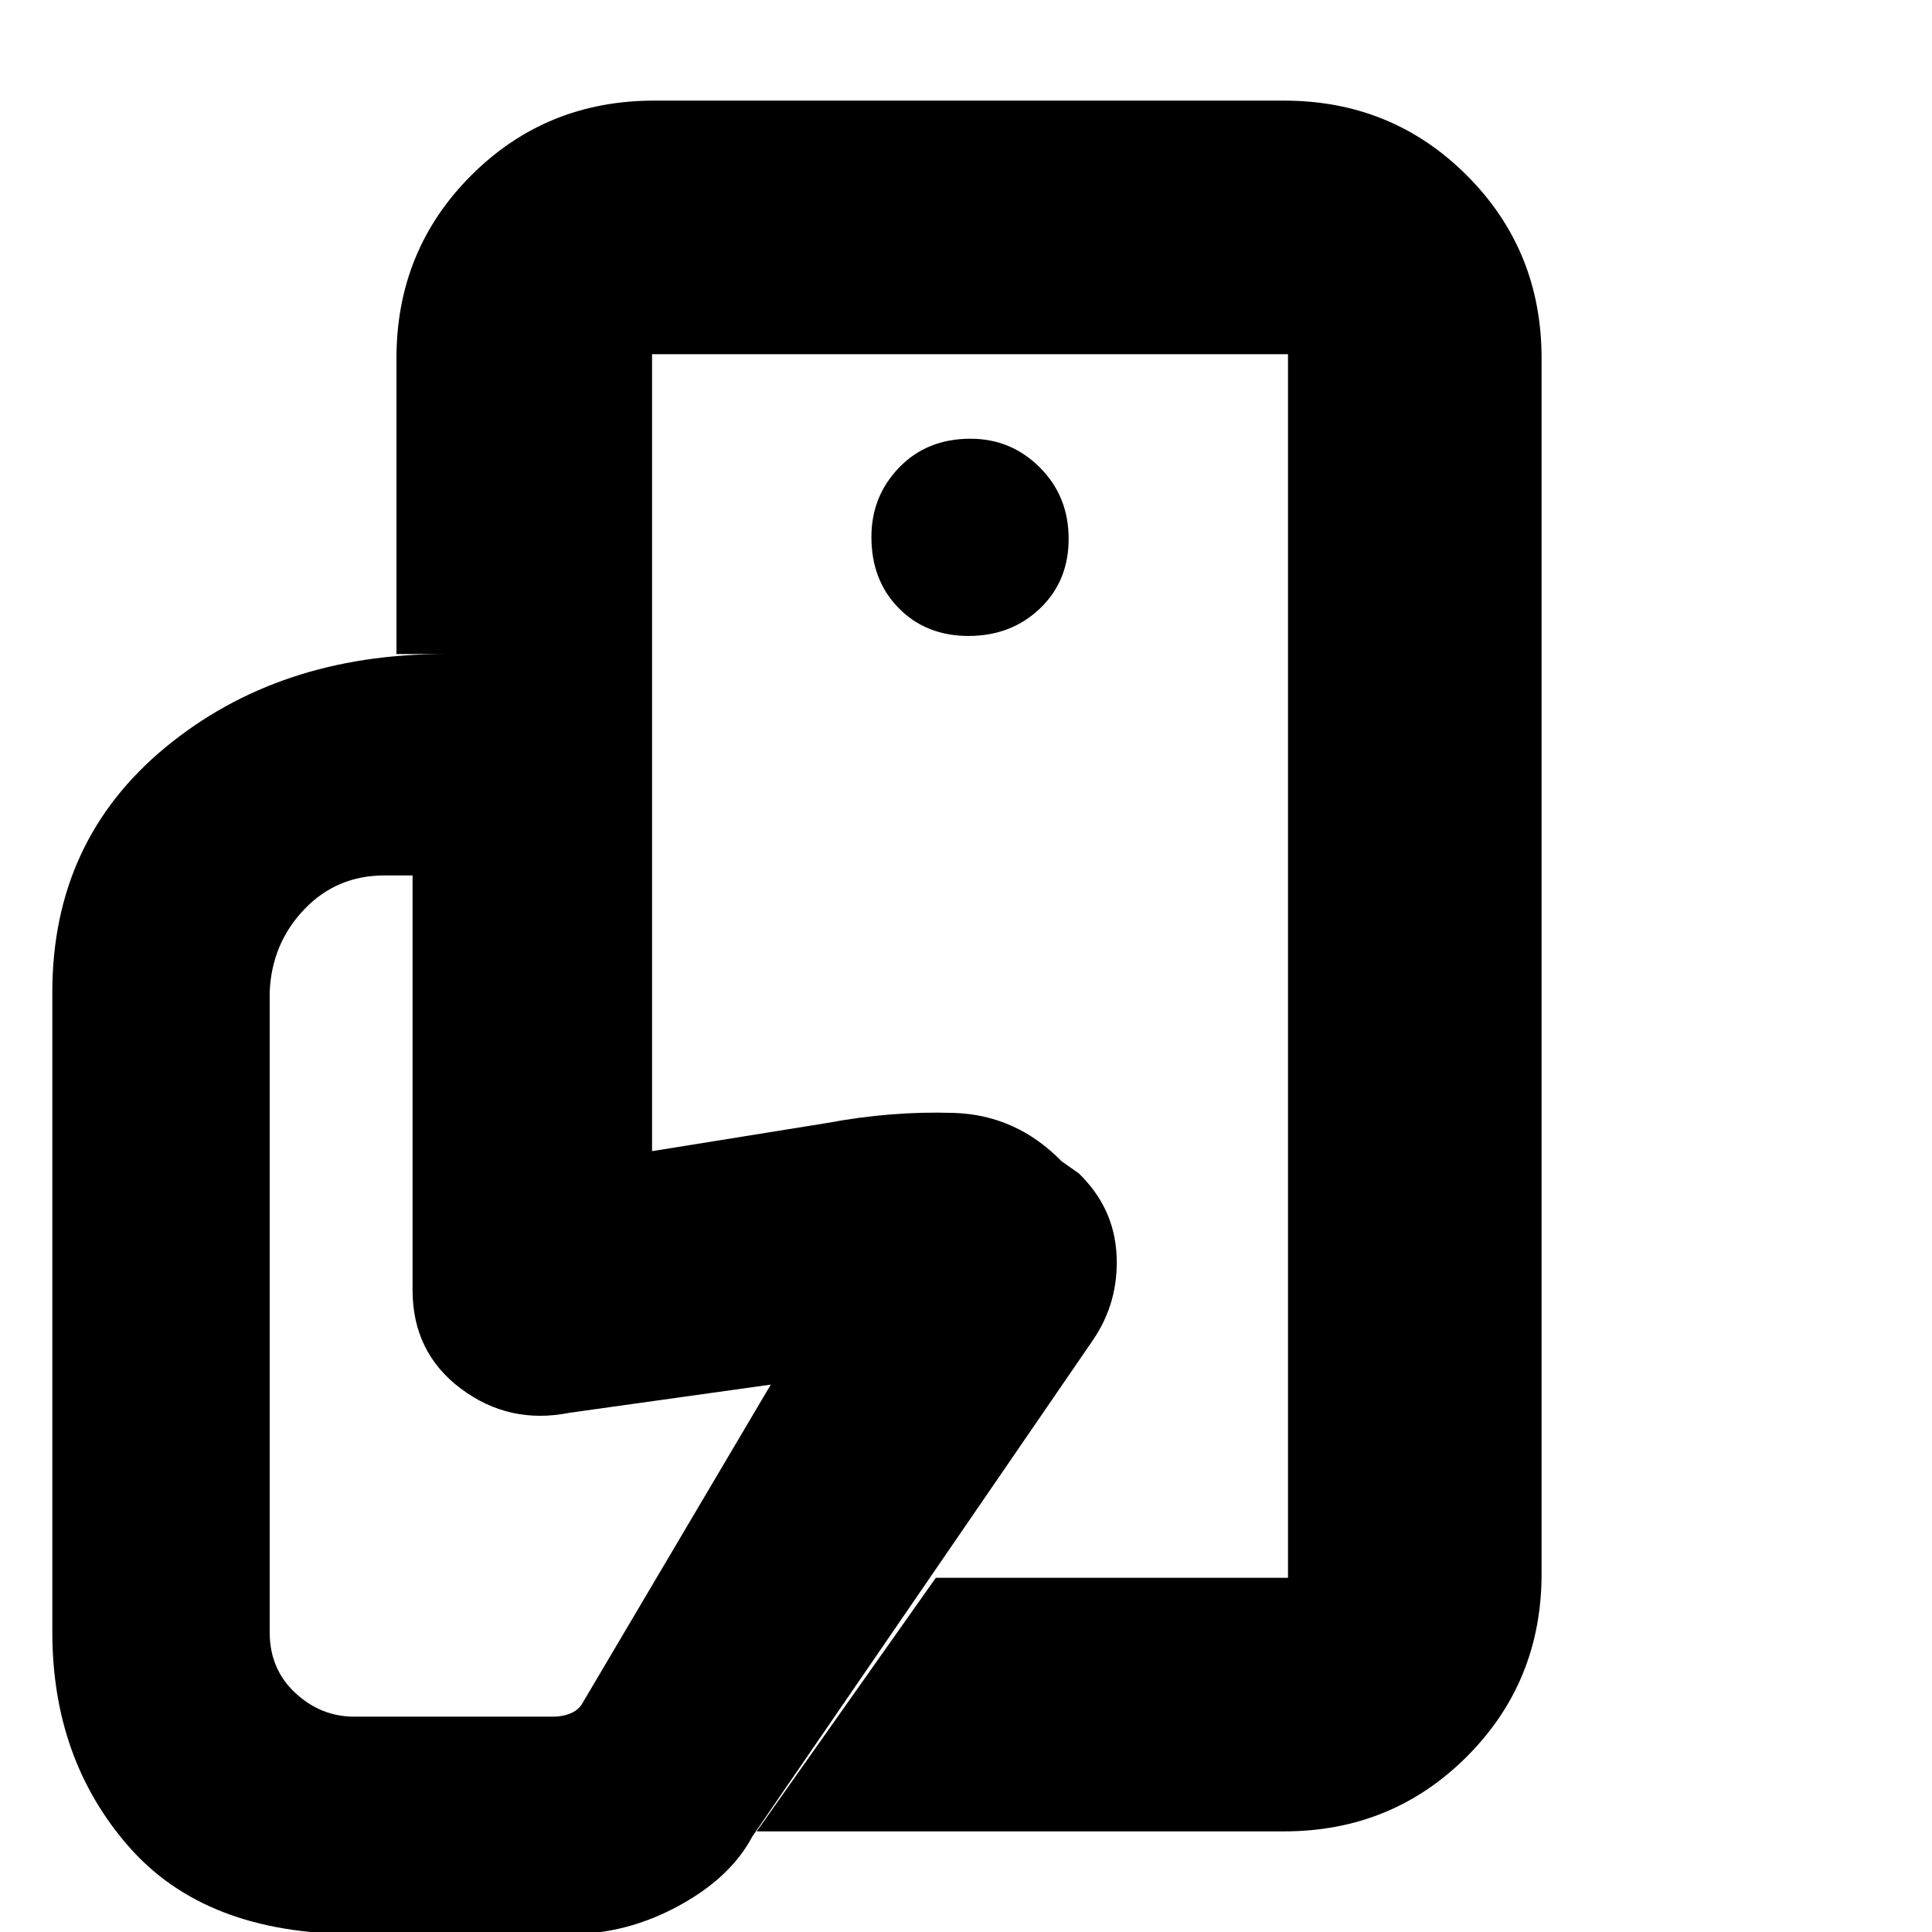 <svg xmlns="http://www.w3.org/2000/svg" height="20" viewBox="0 -960 960 960" width="20"><path d="M640-176v-236 8-41.96V-434v-350 608ZM284 1H176Q102 1 64-42.42 26-85.85 26-149v-318q0-75.22 56.17-121.61T220.82-635H324v247l87-14q32-6 63-5t53.54 24.05L536-377q17.62 17.07 18.81 40.54Q556-313 543-294L373.83-47.45Q363-27 337.24-13 311.47 1 284 1Zm354-51H376l89-126h175v-608H324v149H197v-147q0-53.7 37.15-90.85Q271.3-910 325-910h313q53.7 0 90.85 37.15Q766-835.7 766-782v604q0 53.7-37.15 90.85Q691.7-50 638-50ZM481.29-644q21.11 0 35.41-13.59 14.3-13.59 14.3-34.7 0-21.11-14.29-35.41-14.29-14.3-34.5-14.3-21.61 0-35.41 14.29-13.8 14.29-13.8 34.5 0 21.61 13.59 35.41 13.59 13.8 34.7 13.8ZM275-107q4.32 0 8.16-1.5T289-113l94-159-100 14q-30 6-54-12t-24-49v-206h-14q-23.75 0-39.87 16.91Q135-491.17 134-467v318q0 18.37 12.71 30.19Q159.43-107 176-107h99Z"/></svg>